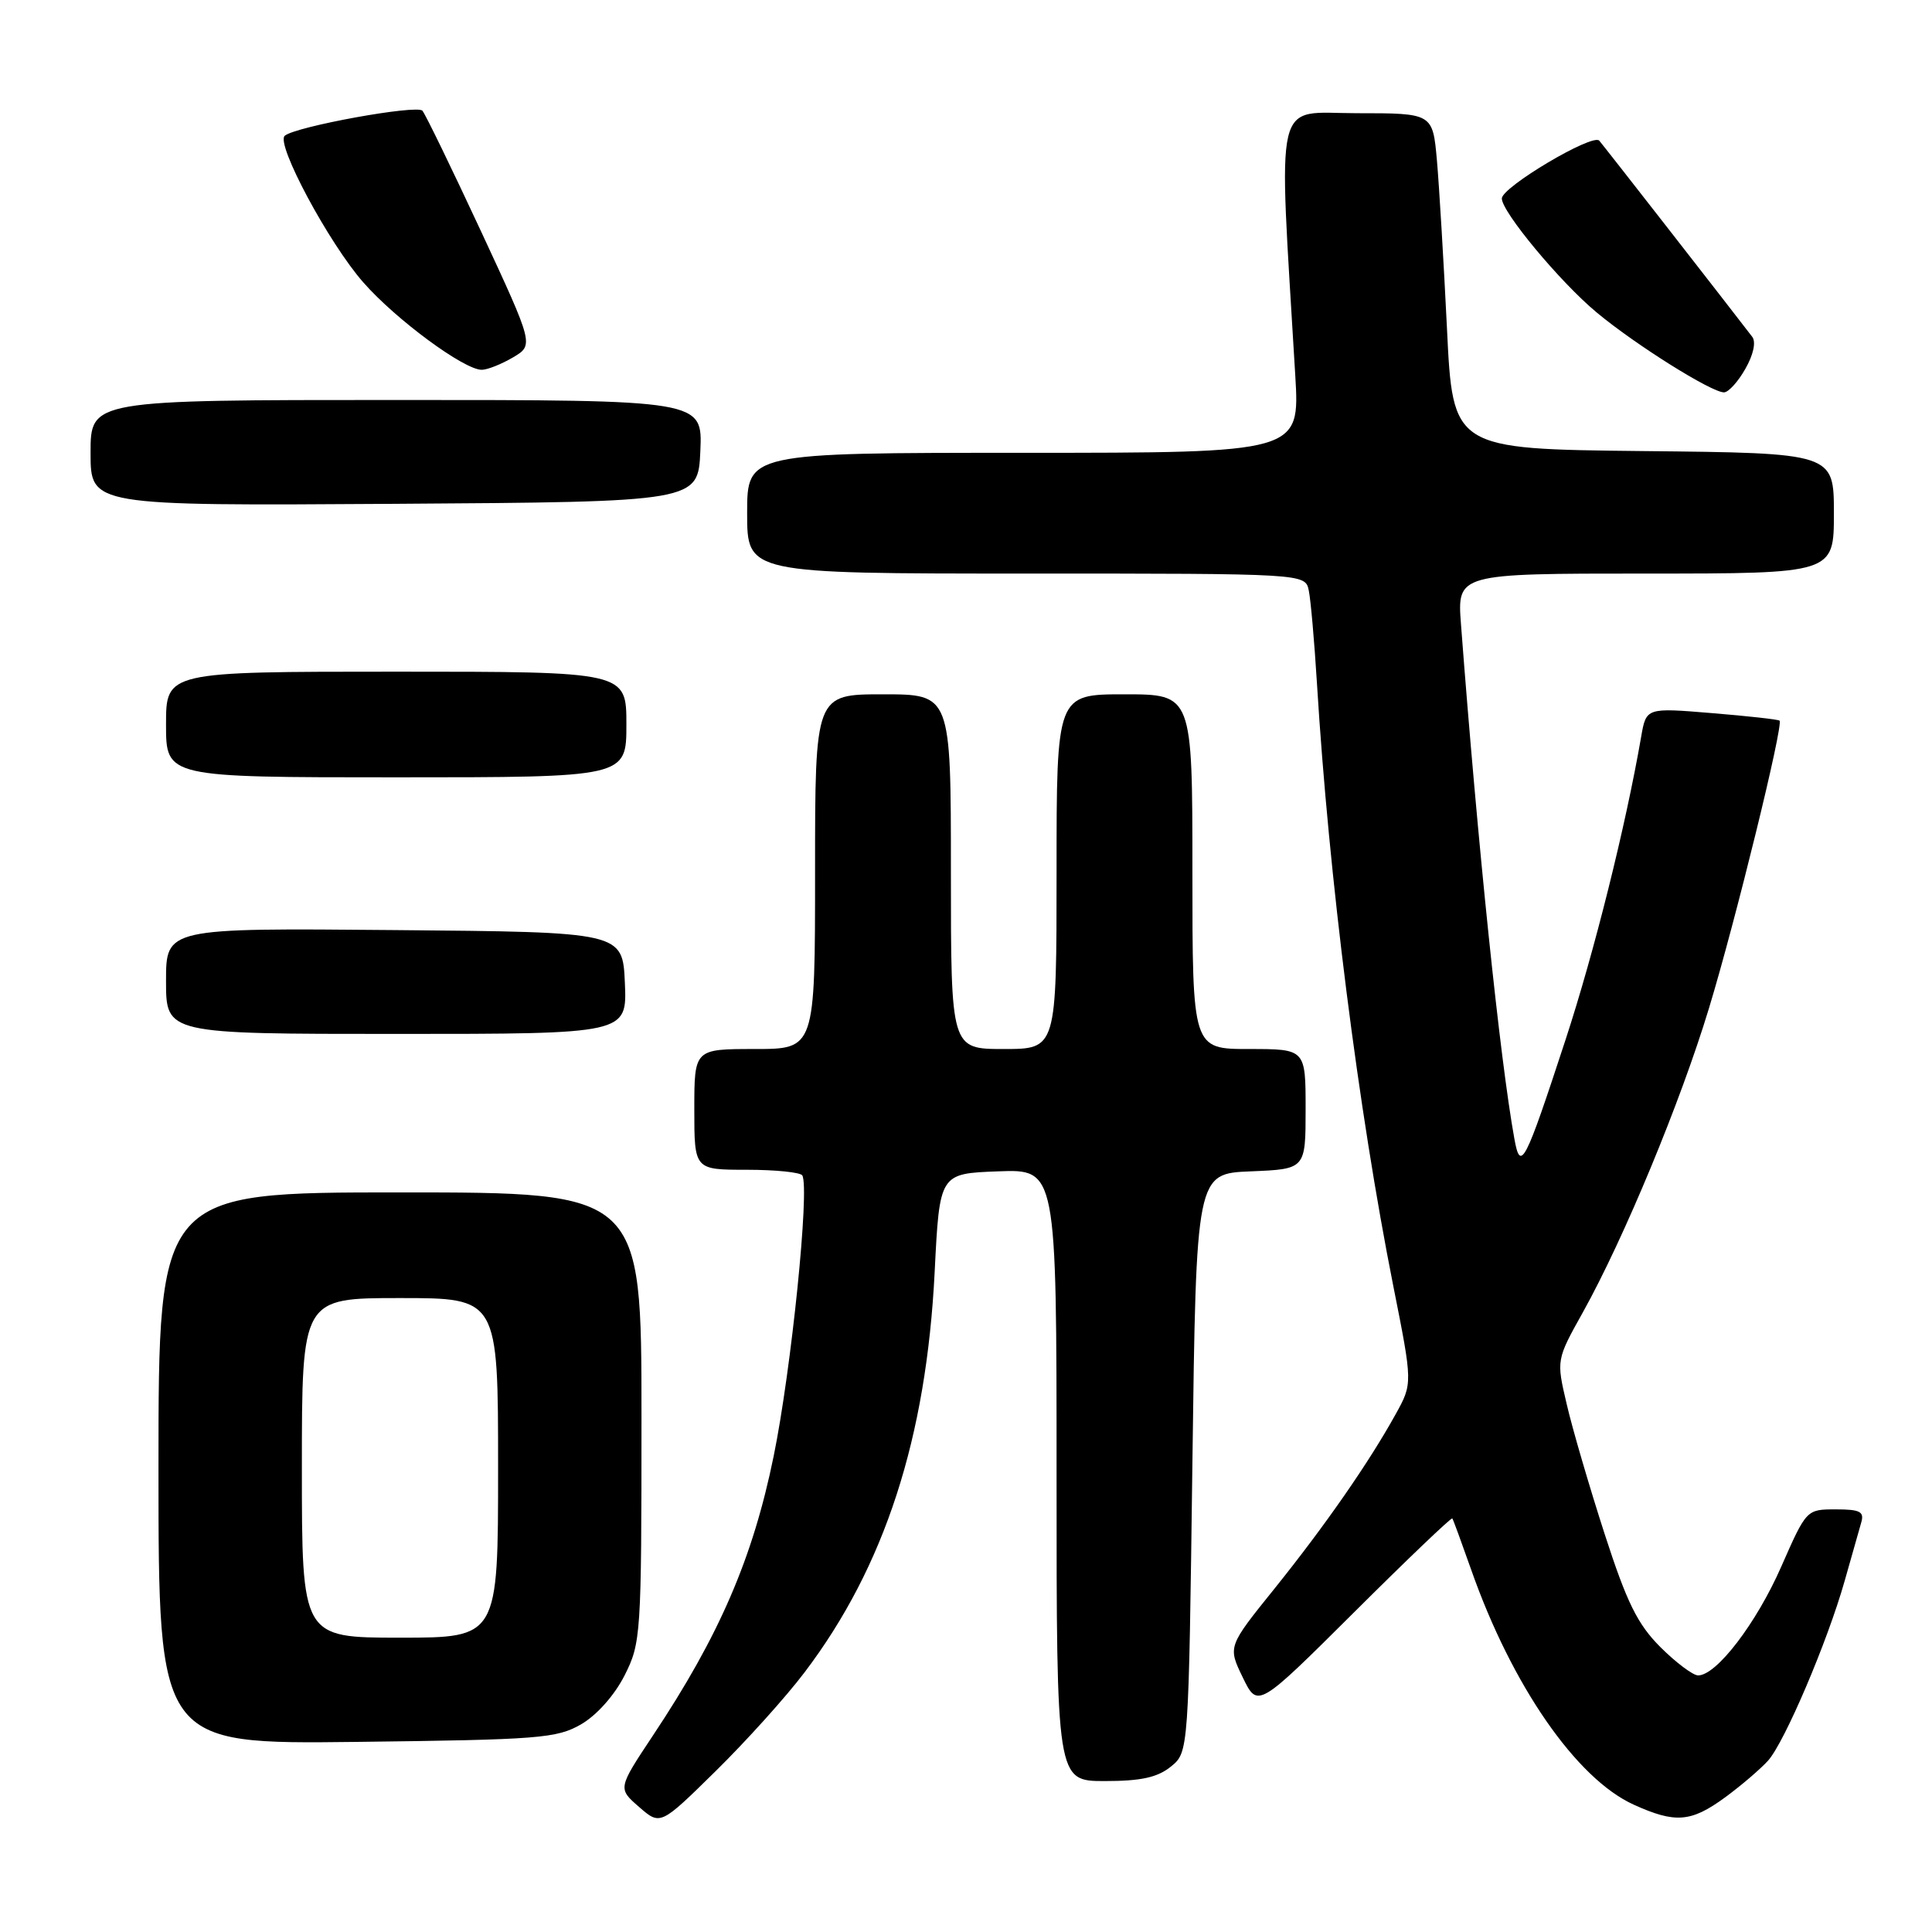 <?xml version="1.0" encoding="UTF-8" standalone="no"?>
<!DOCTYPE svg PUBLIC "-//W3C//DTD SVG 1.1//EN" "http://www.w3.org/Graphics/SVG/1.1/DTD/svg11.dtd" >
<svg xmlns="http://www.w3.org/2000/svg" xmlns:xlink="http://www.w3.org/1999/xlink" version="1.1" viewBox="0 0 256 256">
 <g >
 <path fill="currentColor"
d=" M 106.62 221.58 C 117.23 207.58 122.75 190.56 123.85 168.50 C 124.50 155.50 124.50 155.50 132.25 155.21 C 140.00 154.92 140.00 154.92 140.00 195.46 C 140.00 236.00 140.00 236.00 146.39 236.00 C 151.19 236.00 153.37 235.52 155.14 234.09 C 157.50 232.18 157.50 232.18 158.00 193.84 C 158.50 155.50 158.50 155.50 165.75 155.21 C 173.00 154.91 173.00 154.91 173.00 146.96 C 173.00 139.00 173.00 139.00 165.50 139.00 C 158.00 139.00 158.00 139.00 158.00 115.50 C 158.00 92.00 158.00 92.00 149.00 92.00 C 140.00 92.00 140.00 92.00 140.00 115.50 C 140.00 139.00 140.00 139.00 133.00 139.00 C 126.00 139.00 126.00 139.00 126.00 115.50 C 126.00 92.00 126.00 92.00 117.00 92.00 C 108.00 92.00 108.00 92.00 108.00 115.50 C 108.00 139.00 108.00 139.00 100.00 139.00 C 92.00 139.00 92.00 139.00 92.00 147.00 C 92.00 155.00 92.00 155.00 98.94 155.00 C 102.76 155.00 106.07 155.34 106.31 155.75 C 107.30 157.49 104.86 181.46 102.52 192.92 C 99.76 206.45 95.32 216.74 86.52 229.96 C 81.86 236.98 81.86 236.98 84.68 239.43 C 87.50 241.89 87.50 241.89 94.82 234.69 C 98.84 230.74 104.16 224.84 106.62 221.58 Z  M 228.60 238.15 C 230.74 236.58 233.30 234.38 234.29 233.28 C 236.50 230.78 242.14 217.54 244.42 209.50 C 245.35 206.20 246.34 202.71 246.62 201.75 C 247.05 200.30 246.48 200.00 243.25 200.00 C 239.37 200.00 239.36 200.01 236.02 207.60 C 232.73 215.09 227.45 222.00 225.01 222.00 C 224.33 222.00 222.08 220.31 220.01 218.25 C 216.97 215.20 215.57 212.37 212.60 203.19 C 210.59 196.96 208.33 189.25 207.59 186.03 C 206.22 180.19 206.22 180.19 209.76 173.85 C 215.20 164.06 222.67 146.06 226.45 133.59 C 229.97 122.00 236.35 96.00 235.80 95.49 C 235.64 95.33 231.59 94.88 226.82 94.49 C 218.13 93.77 218.13 93.77 217.46 97.64 C 215.40 109.51 211.26 126.10 207.46 137.72 C 202.04 154.27 201.47 155.37 200.66 150.88 C 198.75 140.34 195.80 111.90 193.59 82.75 C 193.08 76.00 193.08 76.00 218.04 76.00 C 243.00 76.00 243.00 76.00 243.00 68.02 C 243.00 60.03 243.00 60.03 217.75 59.77 C 192.50 59.50 192.50 59.50 191.73 43.50 C 191.30 34.70 190.70 24.69 190.40 21.25 C 189.84 15.00 189.84 15.00 179.79 15.00 C 168.64 15.00 169.38 11.82 171.63 49.75 C 172.24 60.00 172.24 60.00 135.62 60.00 C 99.00 60.00 99.00 60.00 99.00 68.00 C 99.00 76.00 99.00 76.00 135.98 76.00 C 172.96 76.00 172.96 76.00 173.42 78.25 C 173.68 79.49 174.16 85.00 174.50 90.50 C 176.07 116.21 179.98 147.05 184.62 170.41 C 187.19 183.32 187.19 183.32 184.92 187.41 C 181.36 193.84 175.57 202.17 168.87 210.51 C 162.69 218.18 162.69 218.18 164.67 222.26 C 166.65 226.35 166.65 226.35 179.44 213.62 C 186.47 206.62 192.32 201.03 192.44 201.20 C 192.56 201.36 193.68 204.43 194.94 208.00 C 200.33 223.33 208.87 235.67 216.46 239.12 C 221.99 241.63 224.06 241.47 228.60 238.15 Z  M 77.00 228.48 C 79.07 227.28 81.42 224.64 82.75 222.02 C 84.93 217.71 85.00 216.70 85.00 187.79 C 85.00 158.00 85.00 158.00 53.00 158.00 C 21.00 158.00 21.00 158.00 21.00 194.56 C 21.00 231.12 21.00 231.12 47.25 230.81 C 71.46 230.52 73.77 230.34 77.00 228.48 Z  M 82.80 130.25 C 82.50 123.50 82.50 123.50 52.25 123.24 C 22.00 122.97 22.00 122.97 22.00 129.99 C 22.00 137.00 22.00 137.00 52.55 137.00 C 83.09 137.00 83.09 137.00 82.80 130.25 Z  M 83.00 96.00 C 83.00 89.00 83.00 89.00 52.50 89.00 C 22.00 89.00 22.00 89.00 22.00 96.00 C 22.00 103.00 22.00 103.00 52.50 103.00 C 83.00 103.00 83.00 103.00 83.00 96.00 Z  M 92.80 59.75 C 93.09 53.00 93.09 53.00 52.55 53.00 C 12.00 53.00 12.00 53.00 12.00 60.01 C 12.00 67.02 12.00 67.02 52.25 66.76 C 92.50 66.50 92.50 66.50 92.80 59.75 Z  M 231.27 48.87 C 232.34 47.00 232.70 45.31 232.18 44.63 C 229.29 40.85 212.53 19.35 211.91 18.64 C 211.05 17.63 199.00 24.79 199.00 26.30 C 199.00 28.08 206.72 37.37 211.54 41.38 C 216.67 45.66 226.78 52.00 228.44 51.99 C 229.02 51.99 230.30 50.59 231.27 48.87 Z  M 67.97 47.36 C 70.74 45.72 70.74 45.72 63.72 30.61 C 59.85 22.30 56.37 15.13 55.97 14.67 C 55.24 13.84 39.17 16.76 37.73 17.99 C 36.50 19.03 43.59 32.25 48.15 37.43 C 52.48 42.36 61.49 49.00 63.83 49.00 C 64.58 49.00 66.44 48.26 67.97 47.36 Z  M 40.00 194.50 C 40.00 172.00 40.00 172.00 53.00 172.00 C 66.00 172.00 66.00 172.00 66.00 194.50 C 66.00 217.00 66.00 217.00 53.00 217.00 C 40.00 217.00 40.00 217.00 40.00 194.50 Z "/>
</g>
</svg>